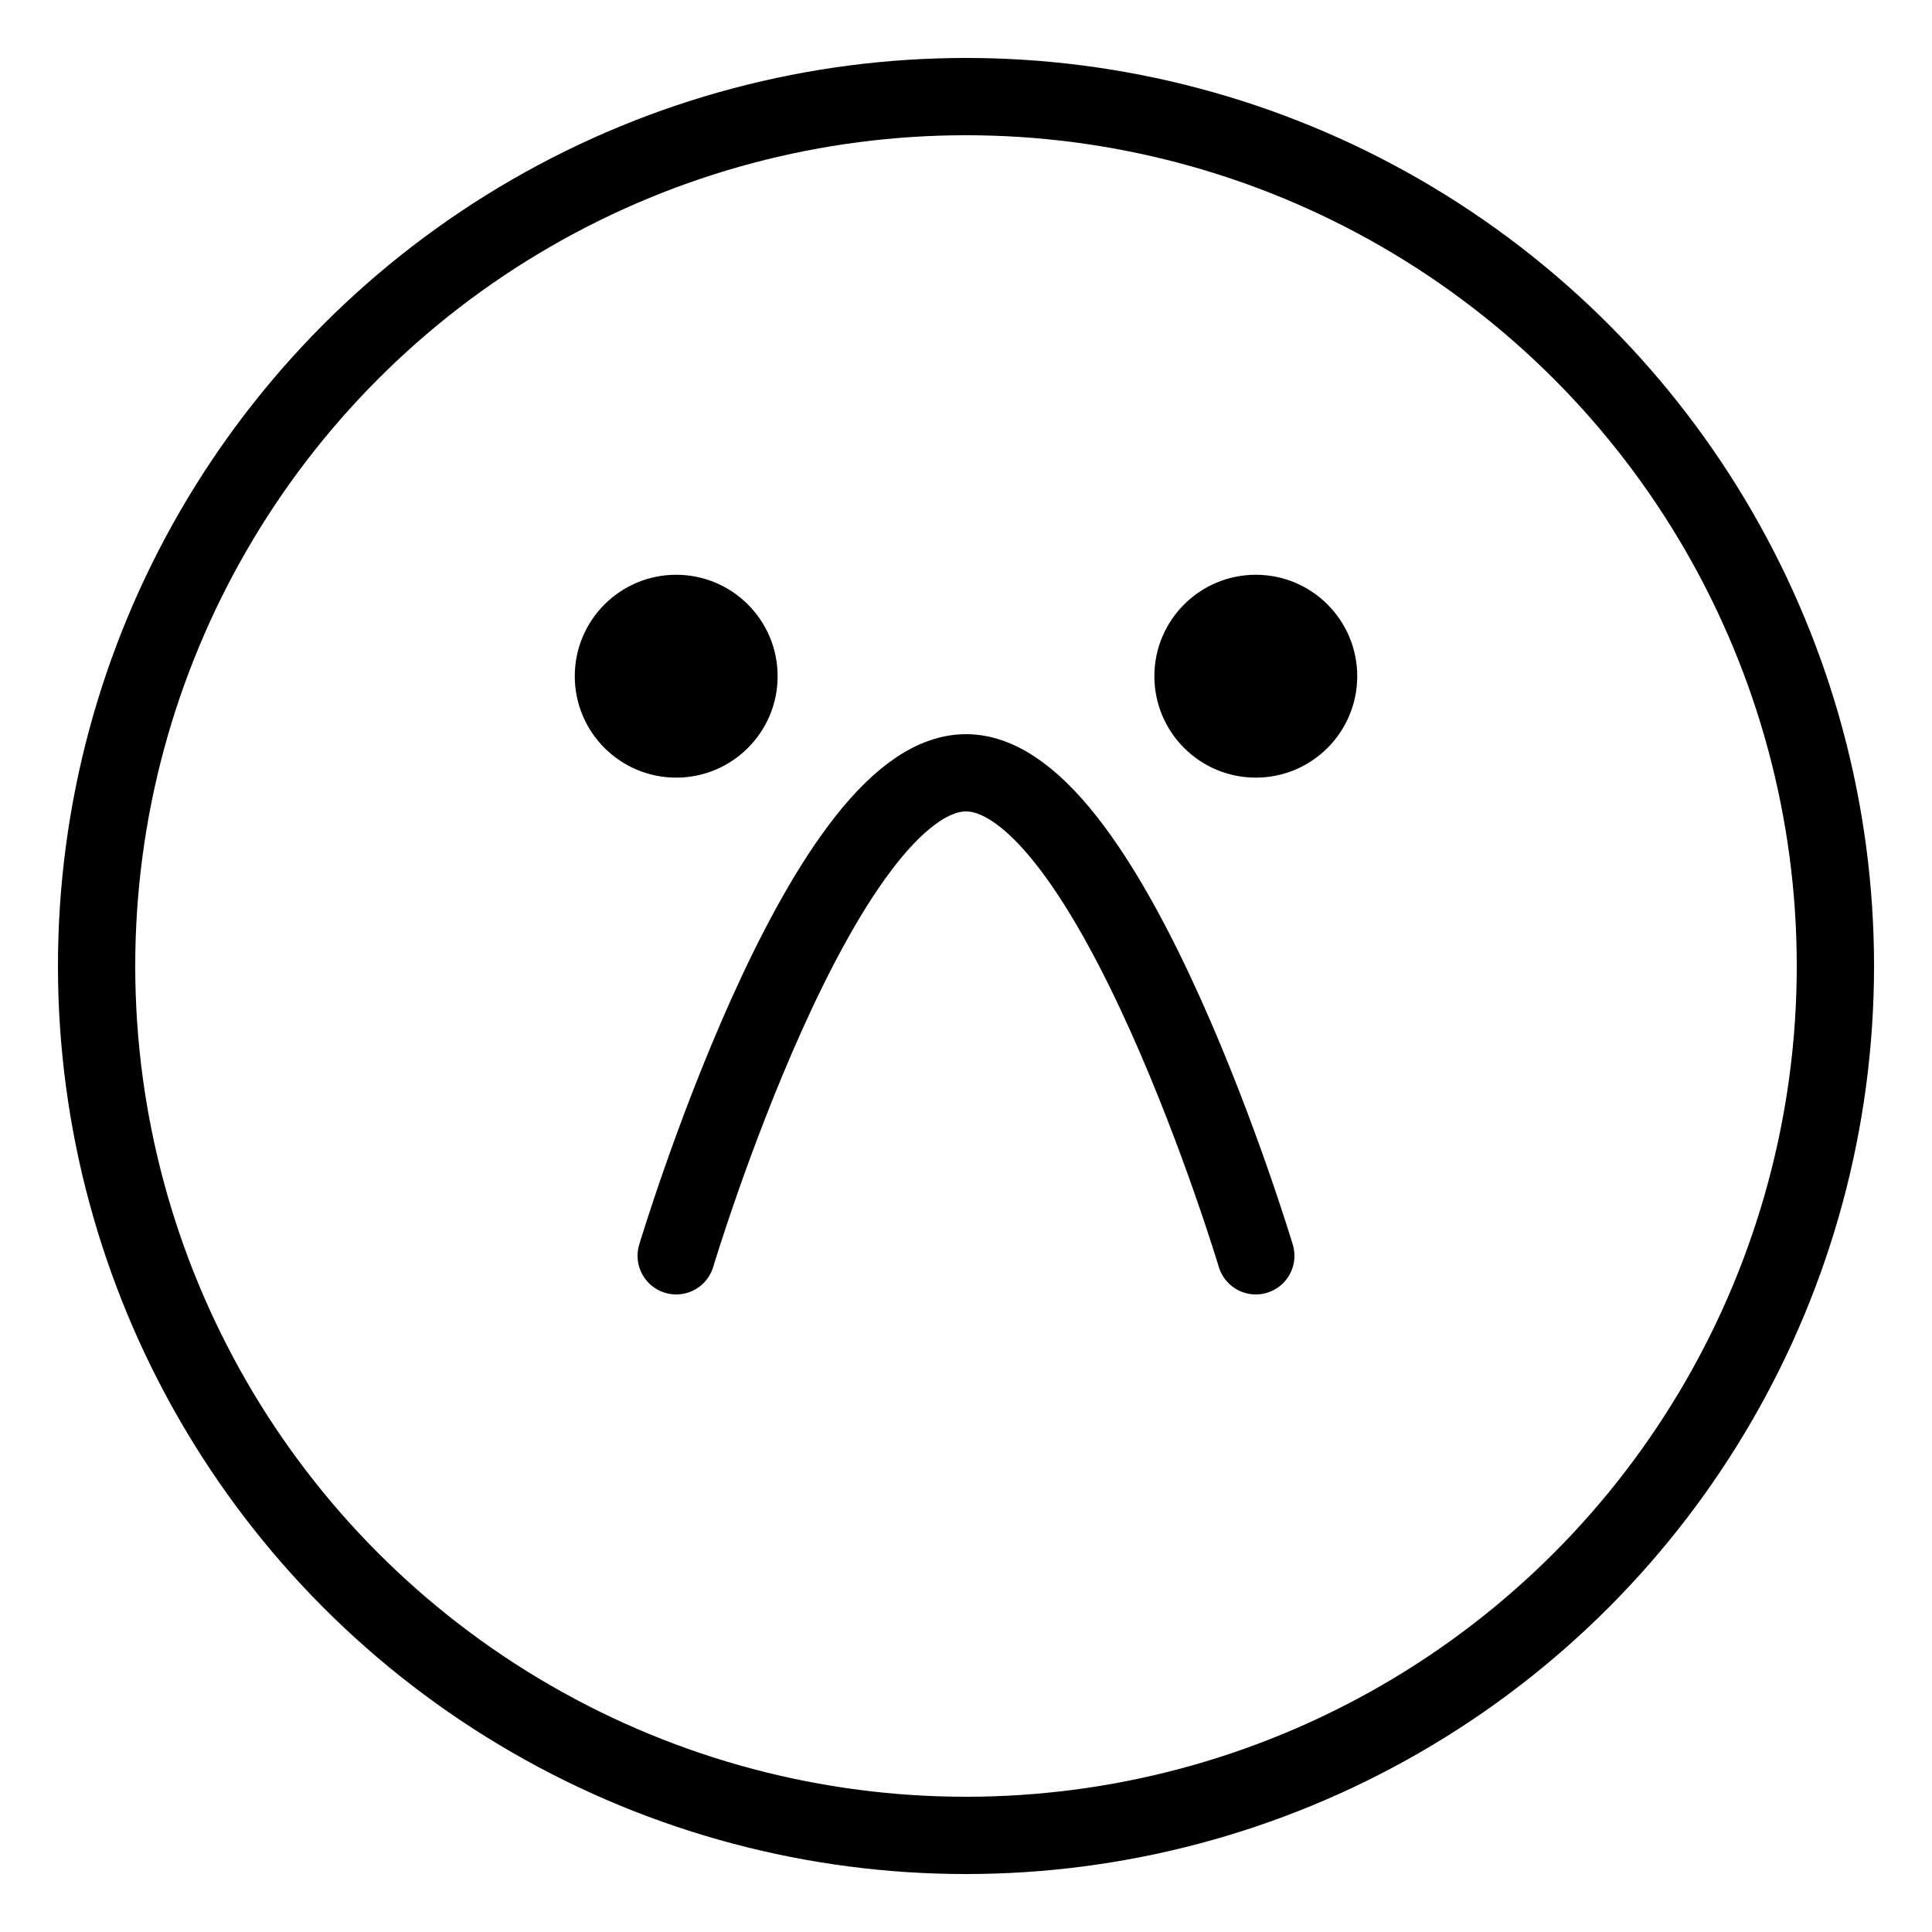 <?xml version="1.0" encoding="UTF-8"?>
<svg width="200" height="200" version="1.1" viewBox="0 0 200 200" xmlns="http://www.w3.org/2000/svg">
 <g fill="none" stroke="#000">
  <circle cx="100" cy="100" r="90" stroke-width="8"/>
  <path d="m70 130c0 0 15-50 30-50s30 50 30 50" stroke-linecap="round" stroke-width="8"/>
  <circle cx="70" cy="70" r="10" fill="#000"/>
  <circle cx="130" cy="70" r="10" fill="#000"/>
 </g>
</svg>